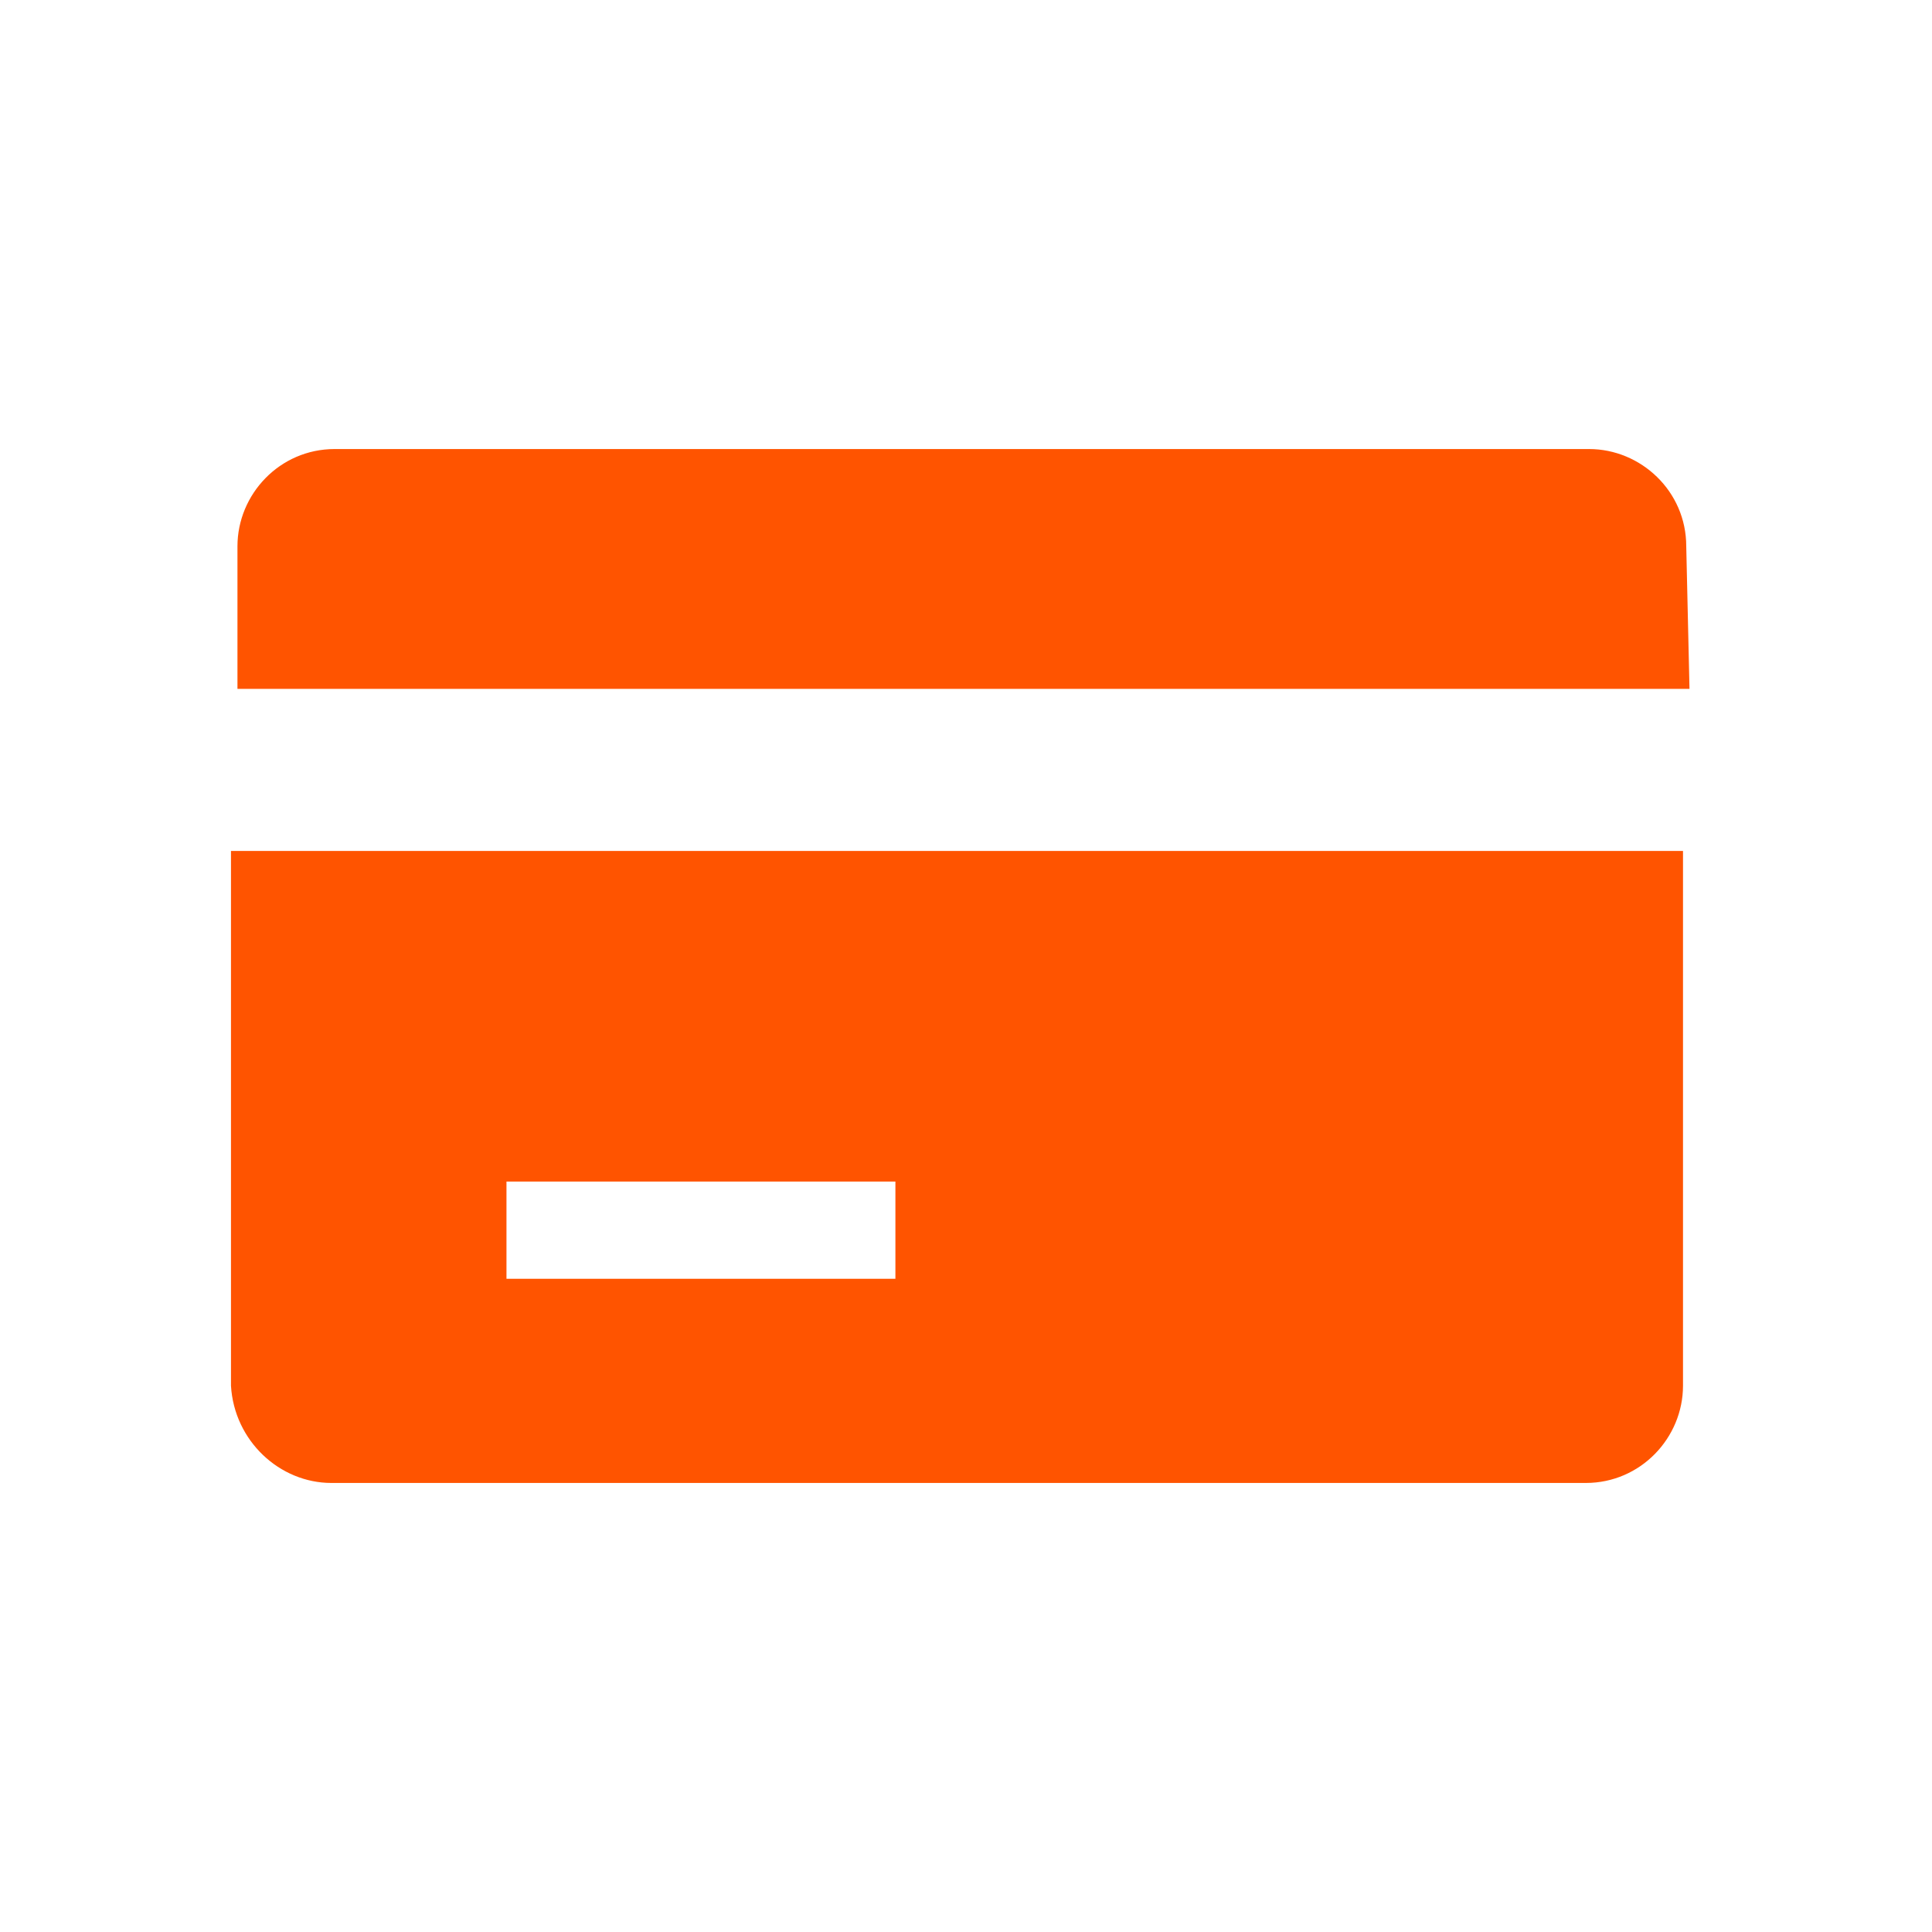 <?xml version="1.0" standalone="no"?><!DOCTYPE svg PUBLIC "-//W3C//DTD SVG 1.1//EN" "http://www.w3.org/Graphics/SVG/1.1/DTD/svg11.dtd"><svg t="1591846816937" class="icon" viewBox="0 0 1024 1024" version="1.1" xmlns="http://www.w3.org/2000/svg" p-id="8863" xmlns:xlink="http://www.w3.org/1999/xlink" width="200" height="200"><defs><style type="text/css"></style></defs><path d="M893.746 289.536c0-29.204-24.051-51.536-51.536-51.536H177.395c-29.204 0-51.536 24.05-51.536 51.536v75.586h769.605l-1.718-75.586zM122.423 734.464C124.14 763.668 148.191 786 175.676 786h664.815c29.204 0 51.536-24.05 51.536-51.536V451.016H122.423v283.448z m146.019-108.226h206.144v51.536H268.442v-51.536z" fill="#FF5400" p-id="8864"></path></svg>